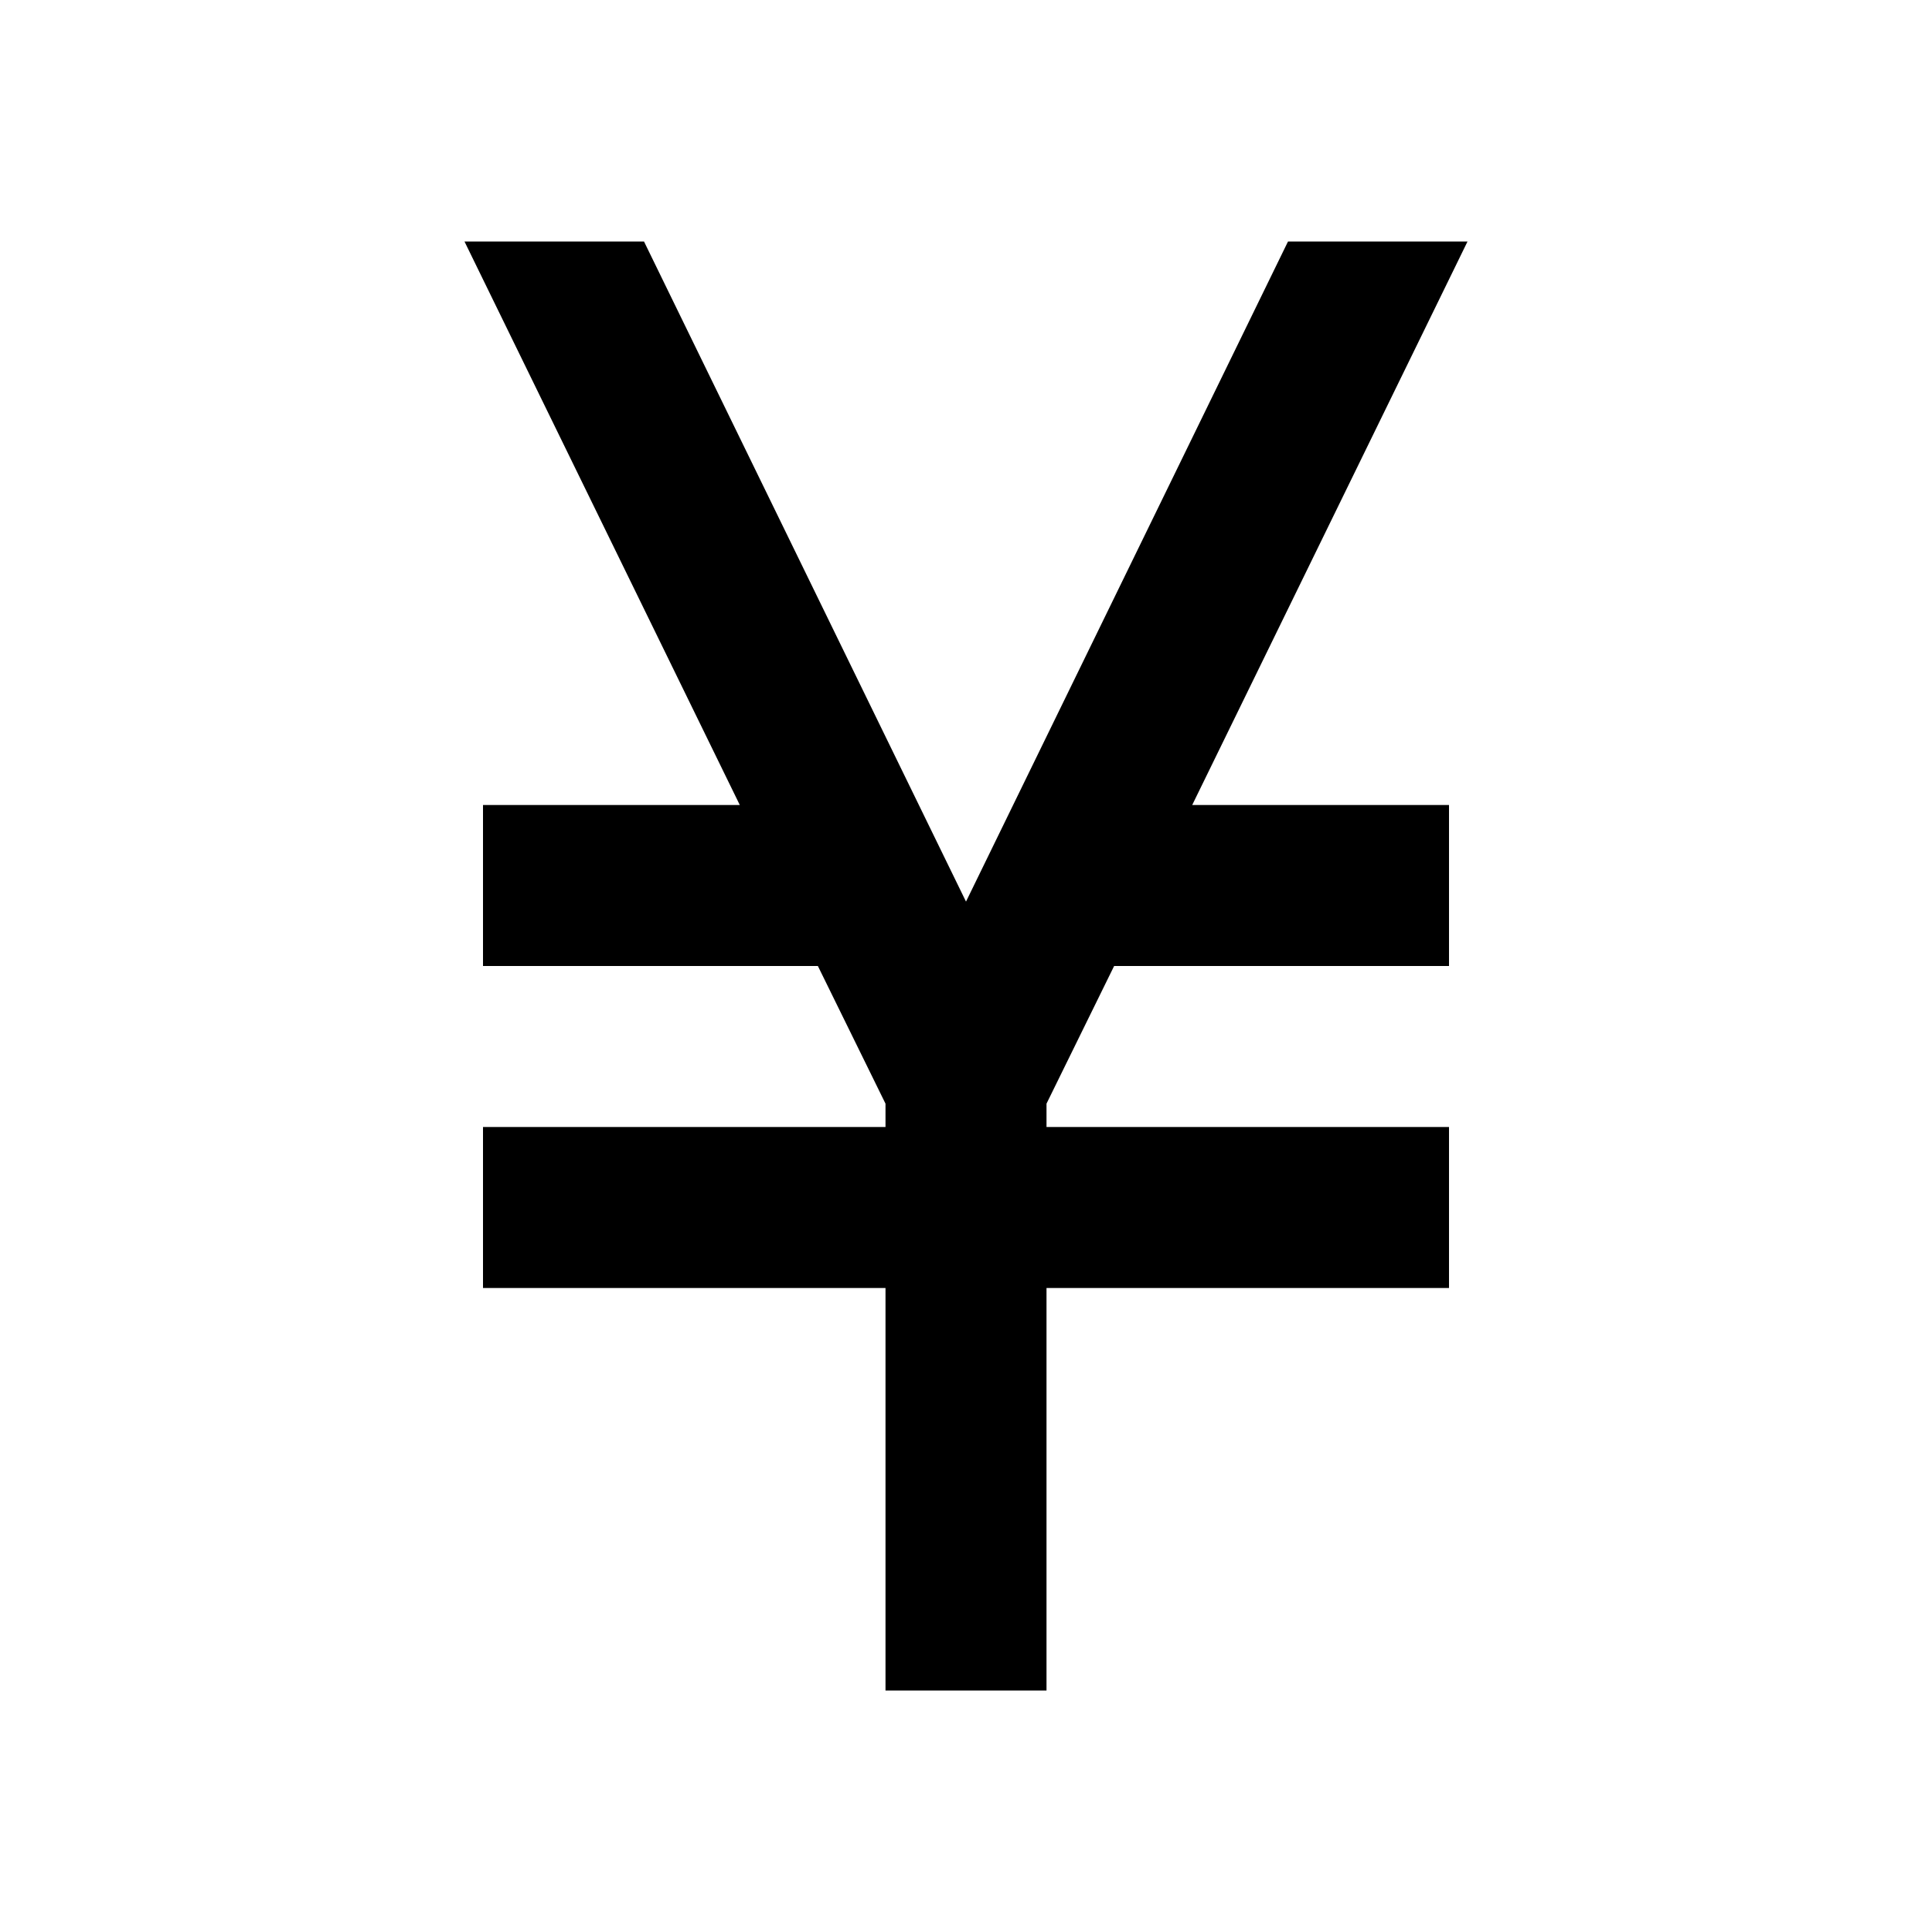 <svg height="24" viewBox="0 0 24 24" width="24" xmlns="http://www.w3.org/2000/svg"><path d="m11 21v-5h-5v-2h5v-.29l-.84-1.71h-4.16v-2h3.19l-3.42-7h2.23l4 8.2 4-8.2h2.23l-3.42 7h3.19v2h-4.16l-.84 1.71v.29h5v2h-5v5z"/></svg>